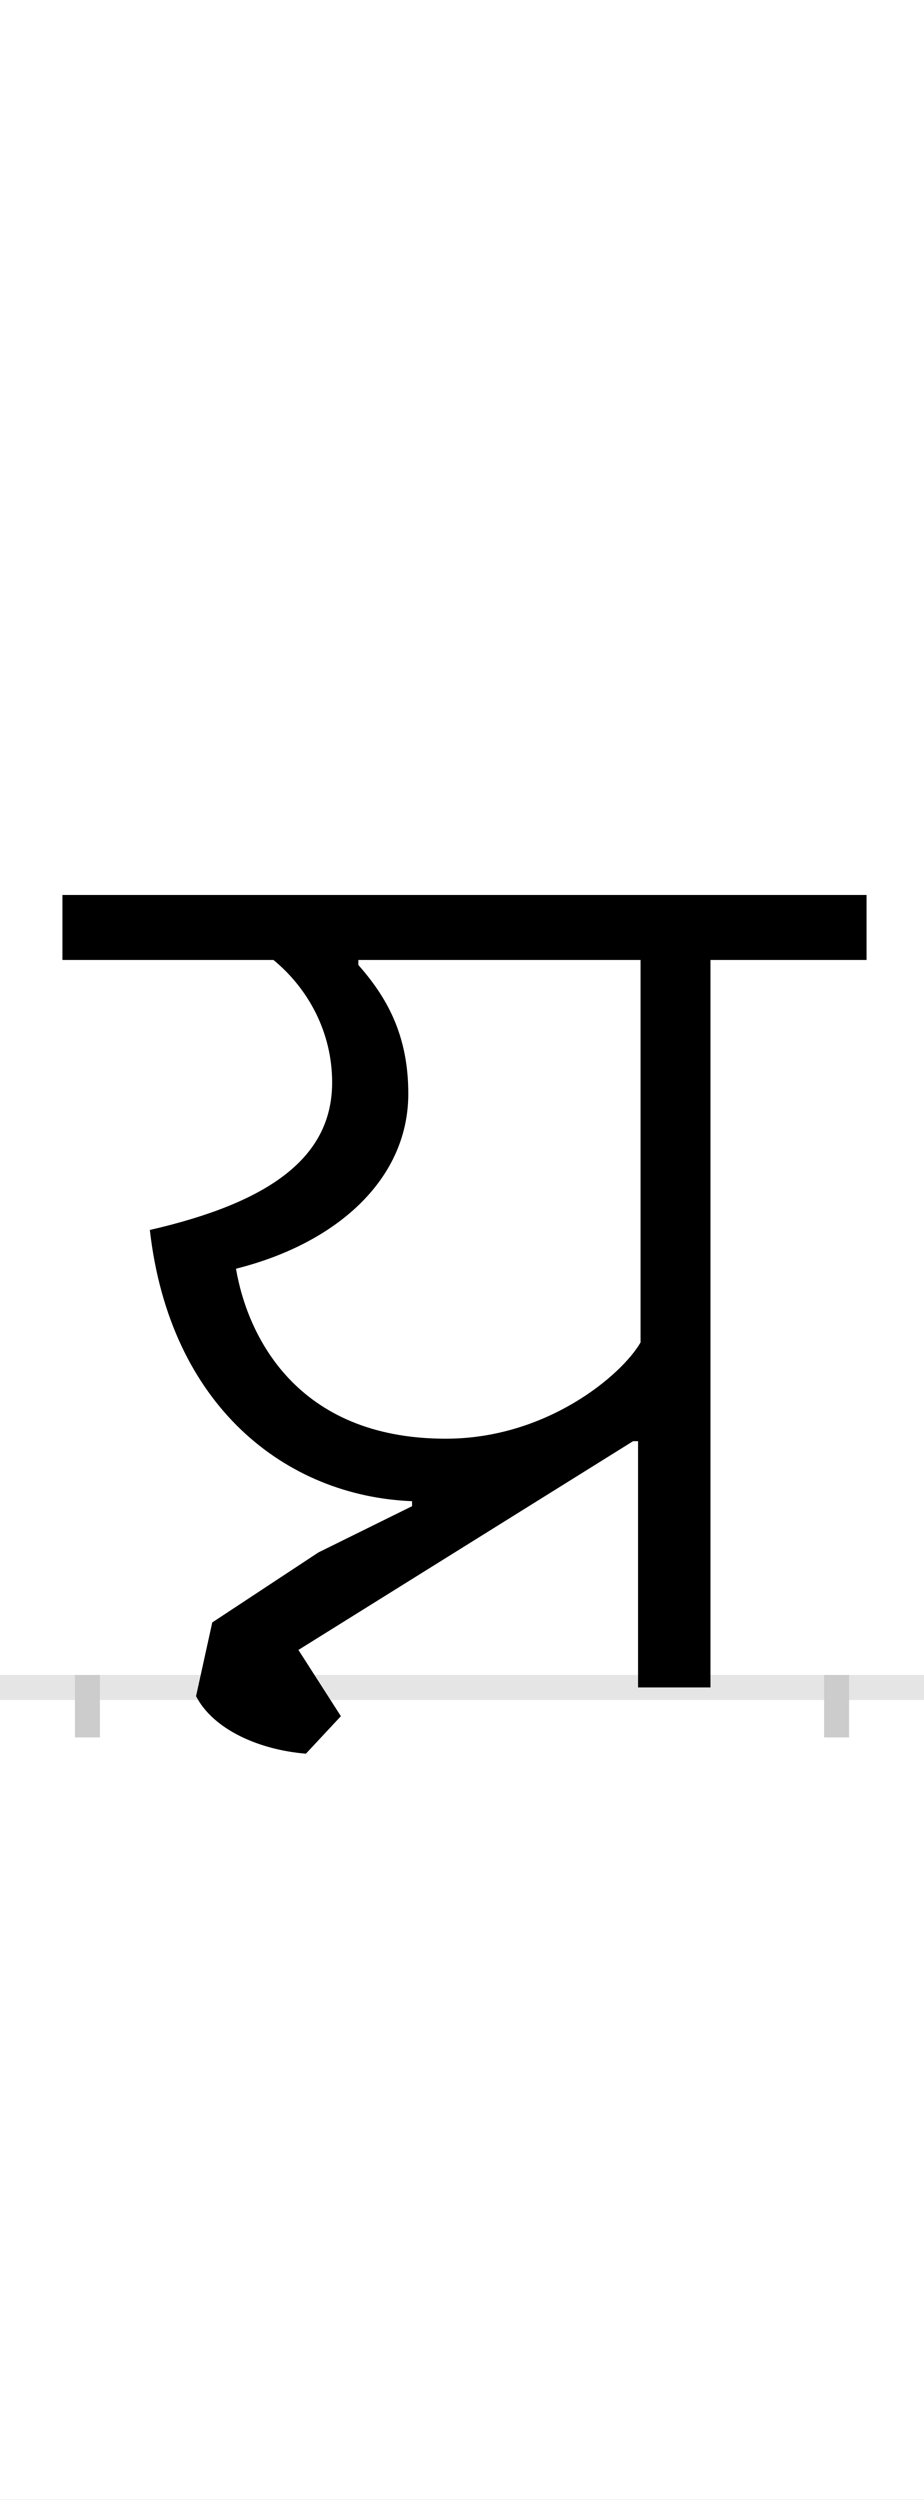 <?xml version="1.0" encoding="UTF-8"?>
<svg height="200.0" version="1.1" width="74.0" xmlns="http://www.w3.org/2000/svg" xmlns:xlink="http://www.w3.org/1999/xlink">
 <rect width="100%" height="100%" fill="#808080" stroke="none"/>
 <path d="M0,0 l74,0 l0,200 l-74,0 Z M0,0" fill="rgb(255,255,255)" transform="matrix(1,0,0,-1,0.0,200.0)"/>
 <path d="M0,0 l74,0" fill="none" stroke="rgb(229,229,229)" stroke-width="2" transform="matrix(1,0,0,-1,0.0,135.0)"/>
 <path d="M0,1 l0,-5" fill="none" stroke="rgb(204,204,204)" stroke-width="2" transform="matrix(1,0,0,-1,7.0,135.0)"/>
 <path d="M0,1 l0,-5" fill="none" stroke="rgb(204,204,204)" stroke-width="2" transform="matrix(1,0,0,-1,67.0,135.0)"/>
 <path d="M119,335 c80,20,138,71,138,140 c0,48,-18,78,-40,103 l0,4 l226,0 l0,-306 c-15,-26,-75,-77,-156,-77 c-120,0,-159,83,-168,136 Z M437,197 l4,0 l0,-197 l58,0 l0,582 l125,0 l0,52 l-644,0 l0,-52 l169,0 c28,-23,47,-58,47,-98 c0,-60,-50,-96,-146,-118 c16,-141,109,-213,210,-217 l0,-4 l-75,-37 l-85,-56 l-13,-59 c14,-27,51,-43,88,-46 l28,30 l-34,53 Z M437,197" fill="rgb(0,0,0)" transform="matrix(0.1,0.0,0.0,-0.1,7.0,135.0)"/>
</svg>